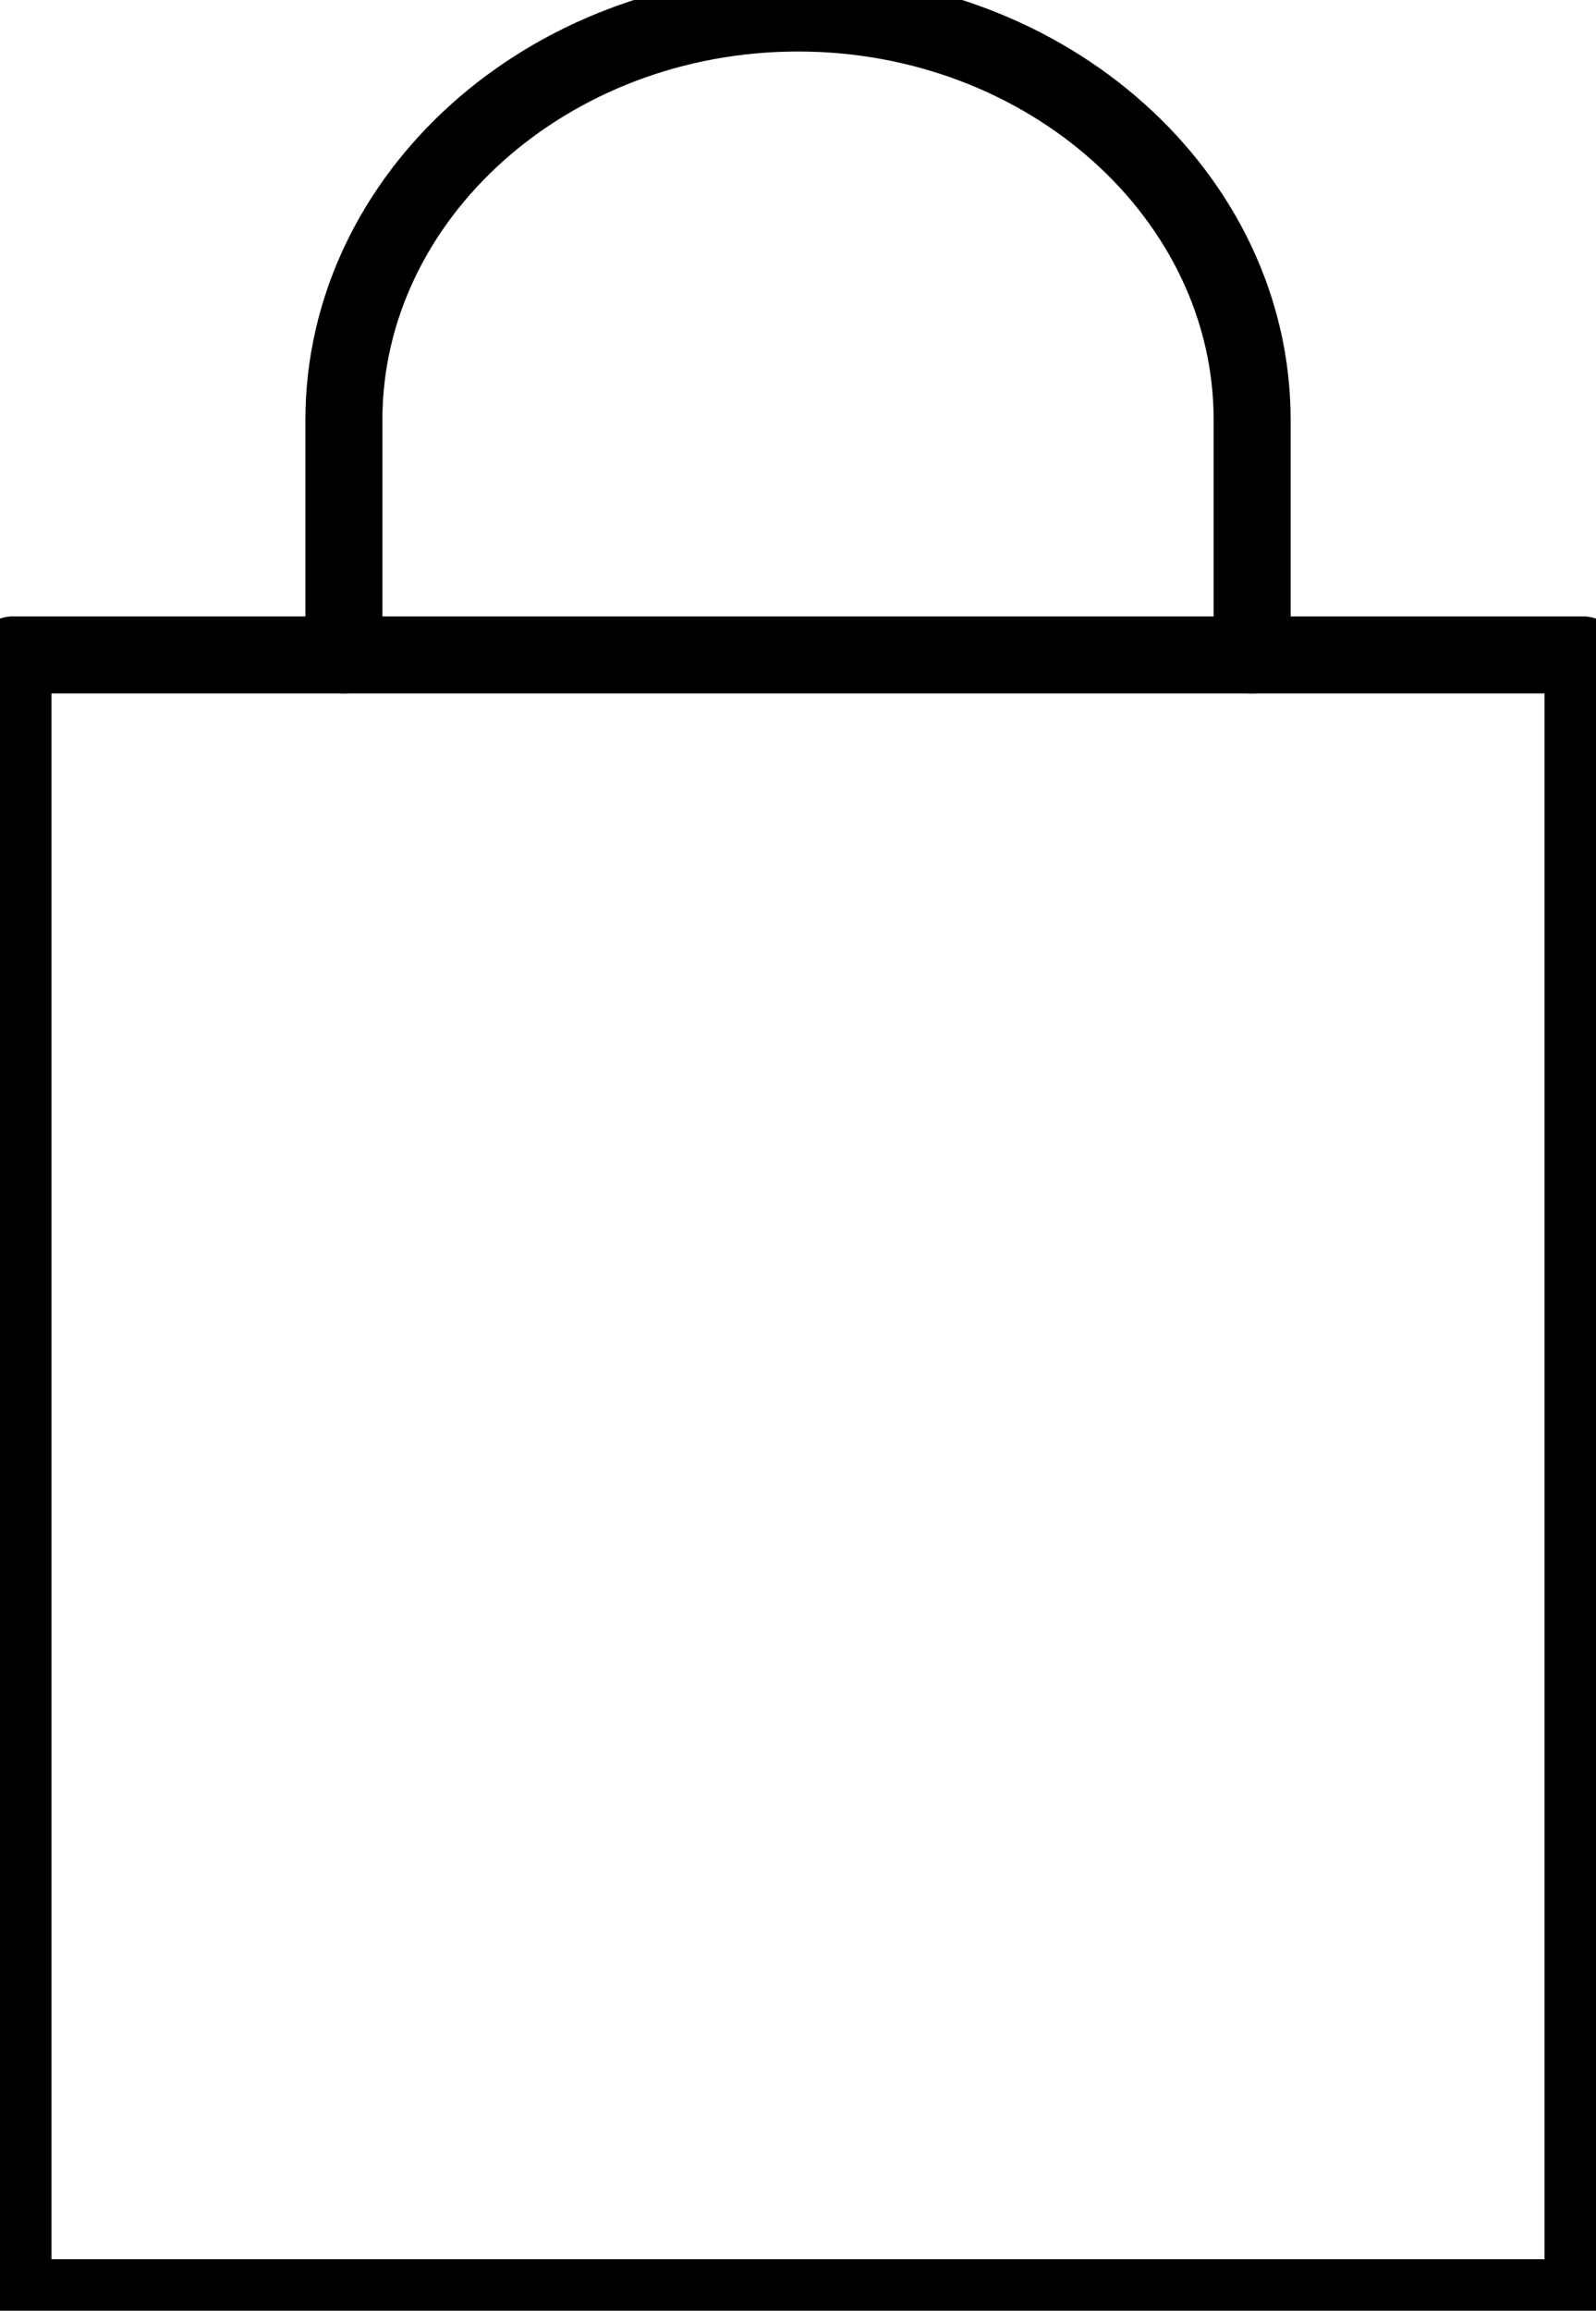 <svg xmlns="http://www.w3.org/2000/svg" xmlns:xlink="http://www.w3.org/1999/xlink" width="31.094" height="44.994" viewBox="0 0 31.094 44.994"><defs><style>.a,.c{fill:none;stroke-width:1.5px;}.a{stroke:#707070;}.b{clip-path:url(#a);}.c{stroke:#000;stroke-linecap:round;stroke-linejoin:round;}</style><clipPath id="a"><rect class="a" width="31.094" height="44.994"/></clipPath></defs><g class="b"><rect class="c" width="30.588" height="31.989" transform="translate(0.253 12.752)"/><path class="c" d="M13.252,13V8.426C13.252,4.067,17.233.5,22.1.5s8.847,3.567,8.847,7.926V13" transform="translate(-6.552 -0.247)"/></g></svg>